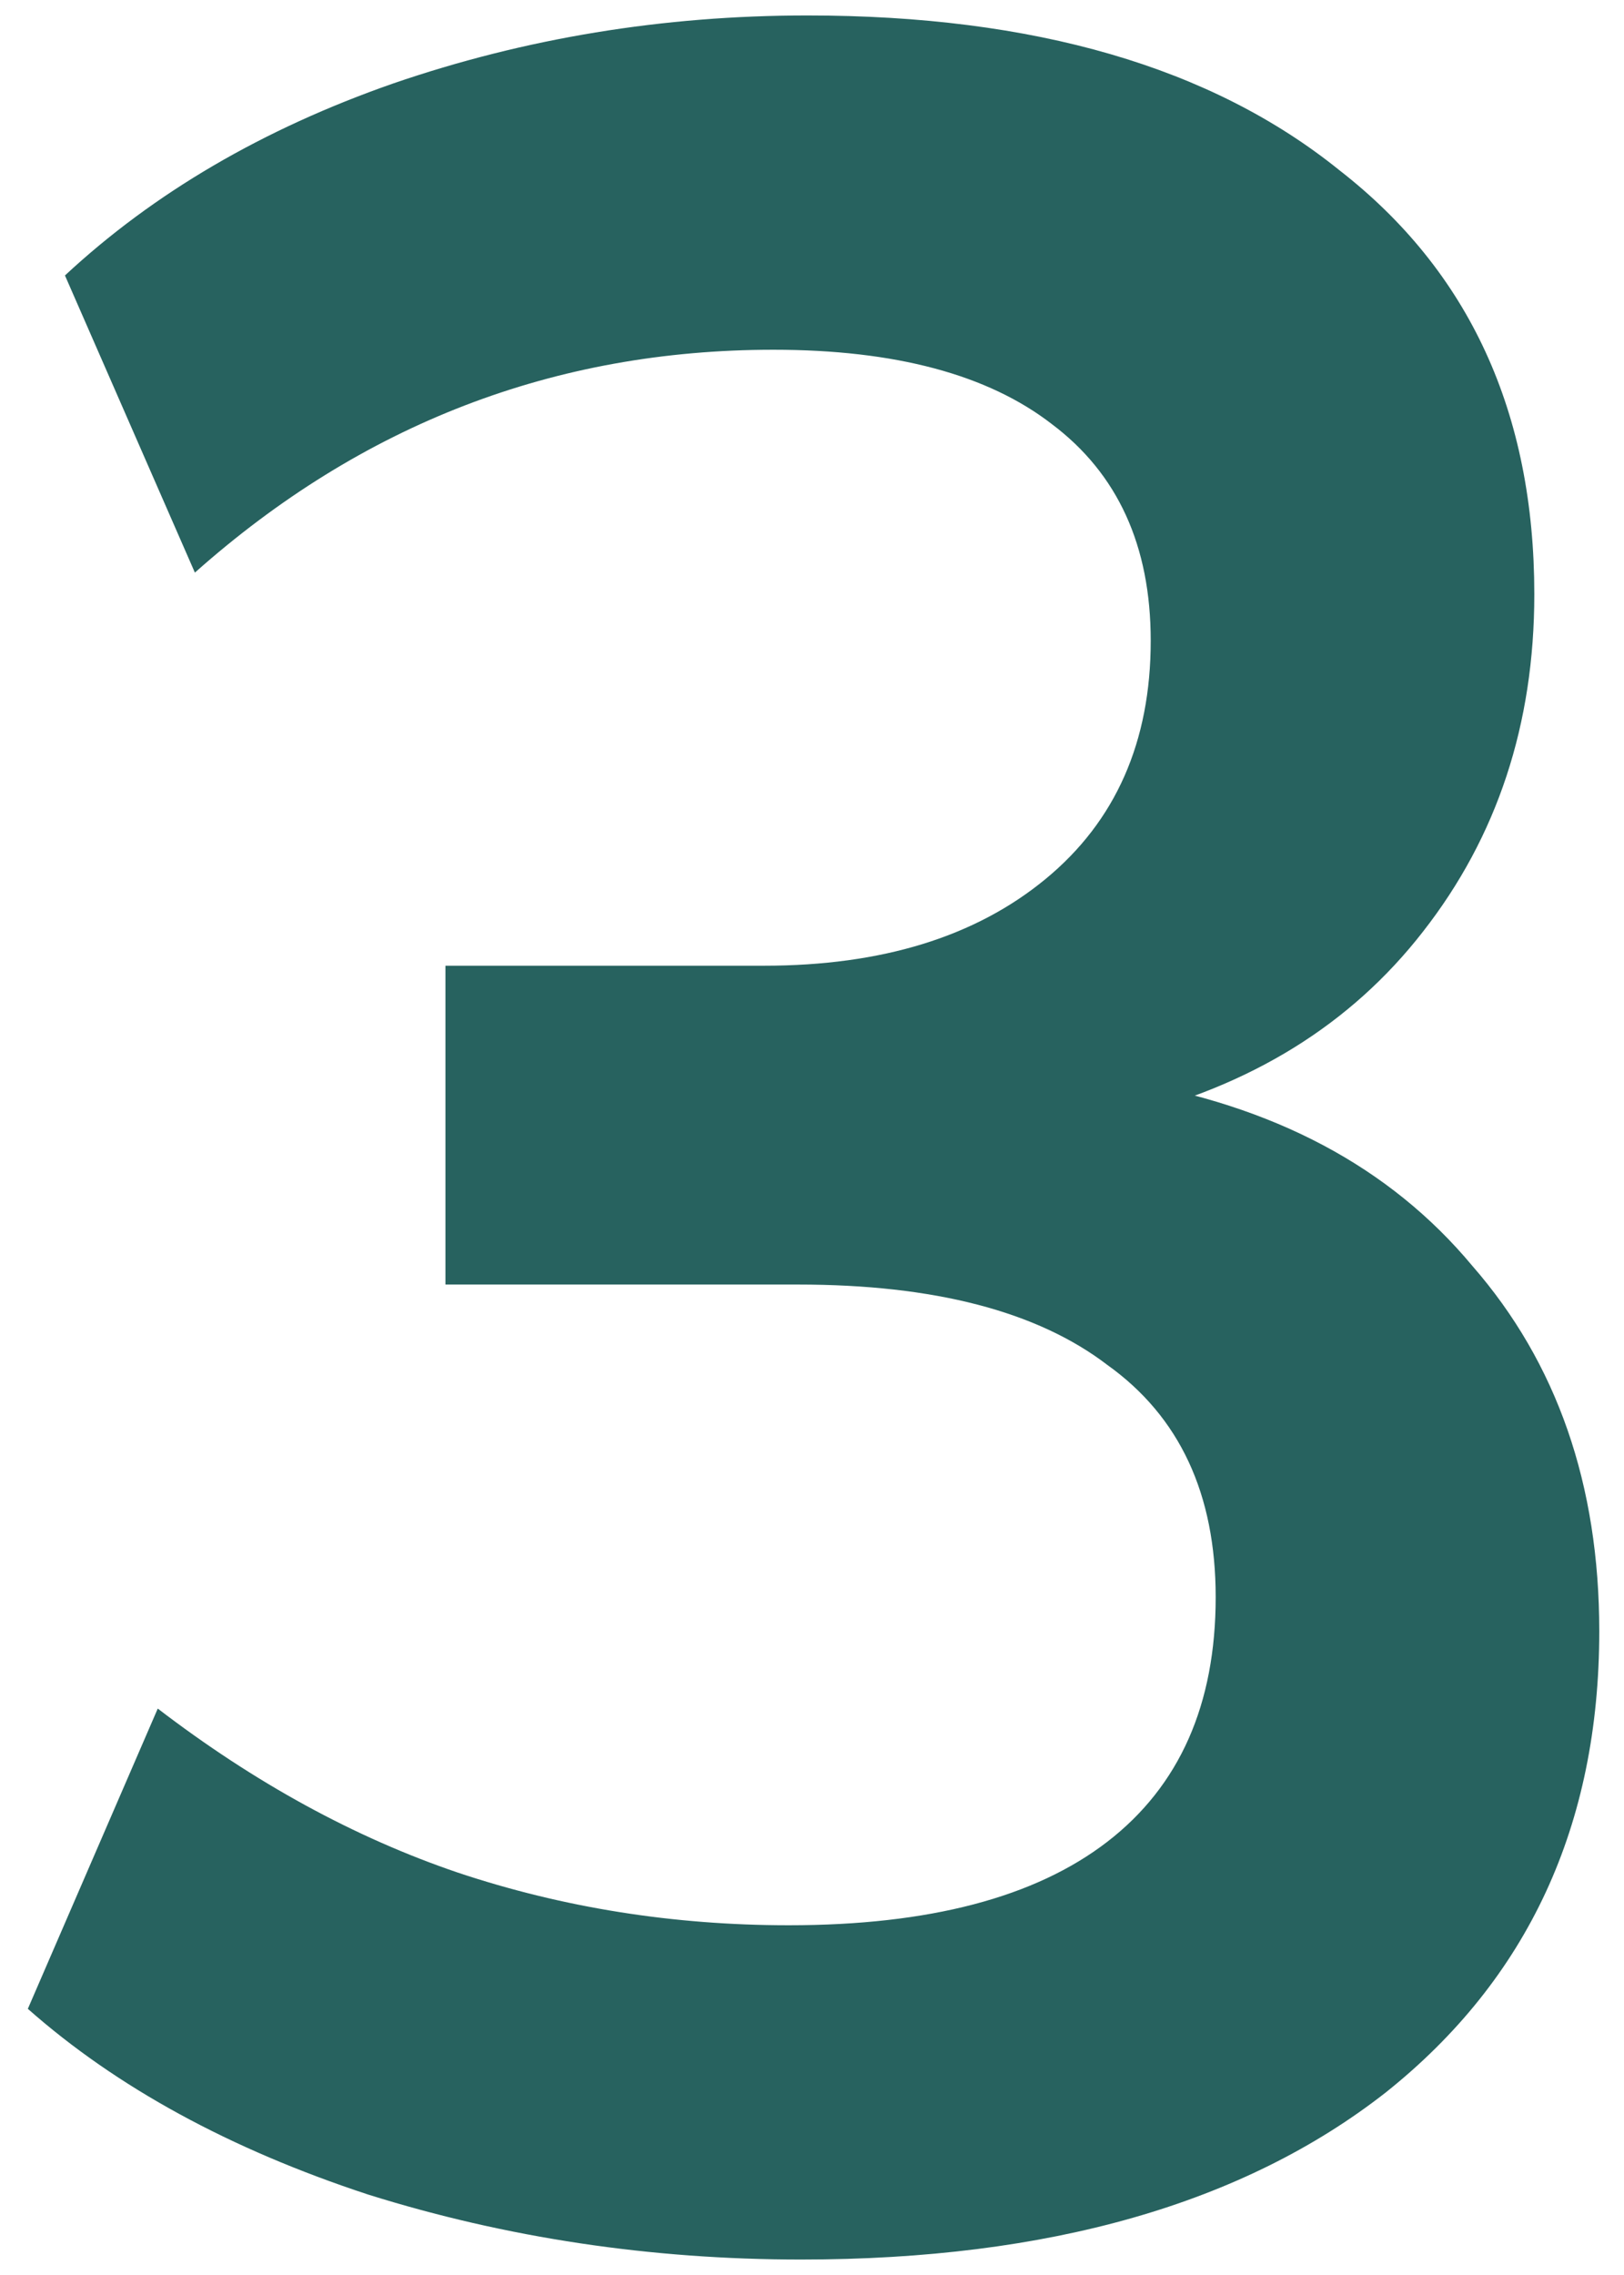 <svg width="35" height="49" viewBox="0 0 35 49" fill="none" xmlns="http://www.w3.org/2000/svg">
<path d="M17.267 48.667C14.022 48.667 10.911 48.2 7.933 47.267C4.956 46.289 2.511 44.956 0.6 43.267L3.4 36.8C5.489 38.4 7.644 39.578 9.867 40.333C12.133 41.089 14.511 41.467 17 41.467C20.022 41.467 22.311 40.867 23.867 39.667C25.422 38.467 26.2 36.711 26.2 34.4C26.2 32.178 25.422 30.511 23.867 29.4C22.356 28.244 20.133 27.667 17.2 27.667H9.6V20.8H16.467C19 20.8 21.022 20.178 22.533 18.933C24.044 17.689 24.8 15.978 24.8 13.8C24.8 11.756 24.089 10.2 22.667 9.133C21.289 8.067 19.289 7.533 16.667 7.533C11.956 7.533 7.8 9.133 4.2 12.333L1.4 5.933C3.311 4.156 5.667 2.778 8.467 1.8C11.311 0.822 14.289 0.333 17.4 0.333C22.289 0.333 26.111 1.444 28.867 3.667C31.667 5.844 33.067 8.889 33.067 12.8C33.067 15.6 32.267 18.022 30.667 20.067C29.111 22.067 26.956 23.4 24.2 24.067V23.267C27.444 23.8 29.956 25.133 31.733 27.267C33.556 29.356 34.467 31.978 34.467 35.133C34.467 39.311 32.933 42.622 29.867 45.067C26.8 47.467 22.6 48.667 17.267 48.667Z" fill="#27625F"/>
</svg>
